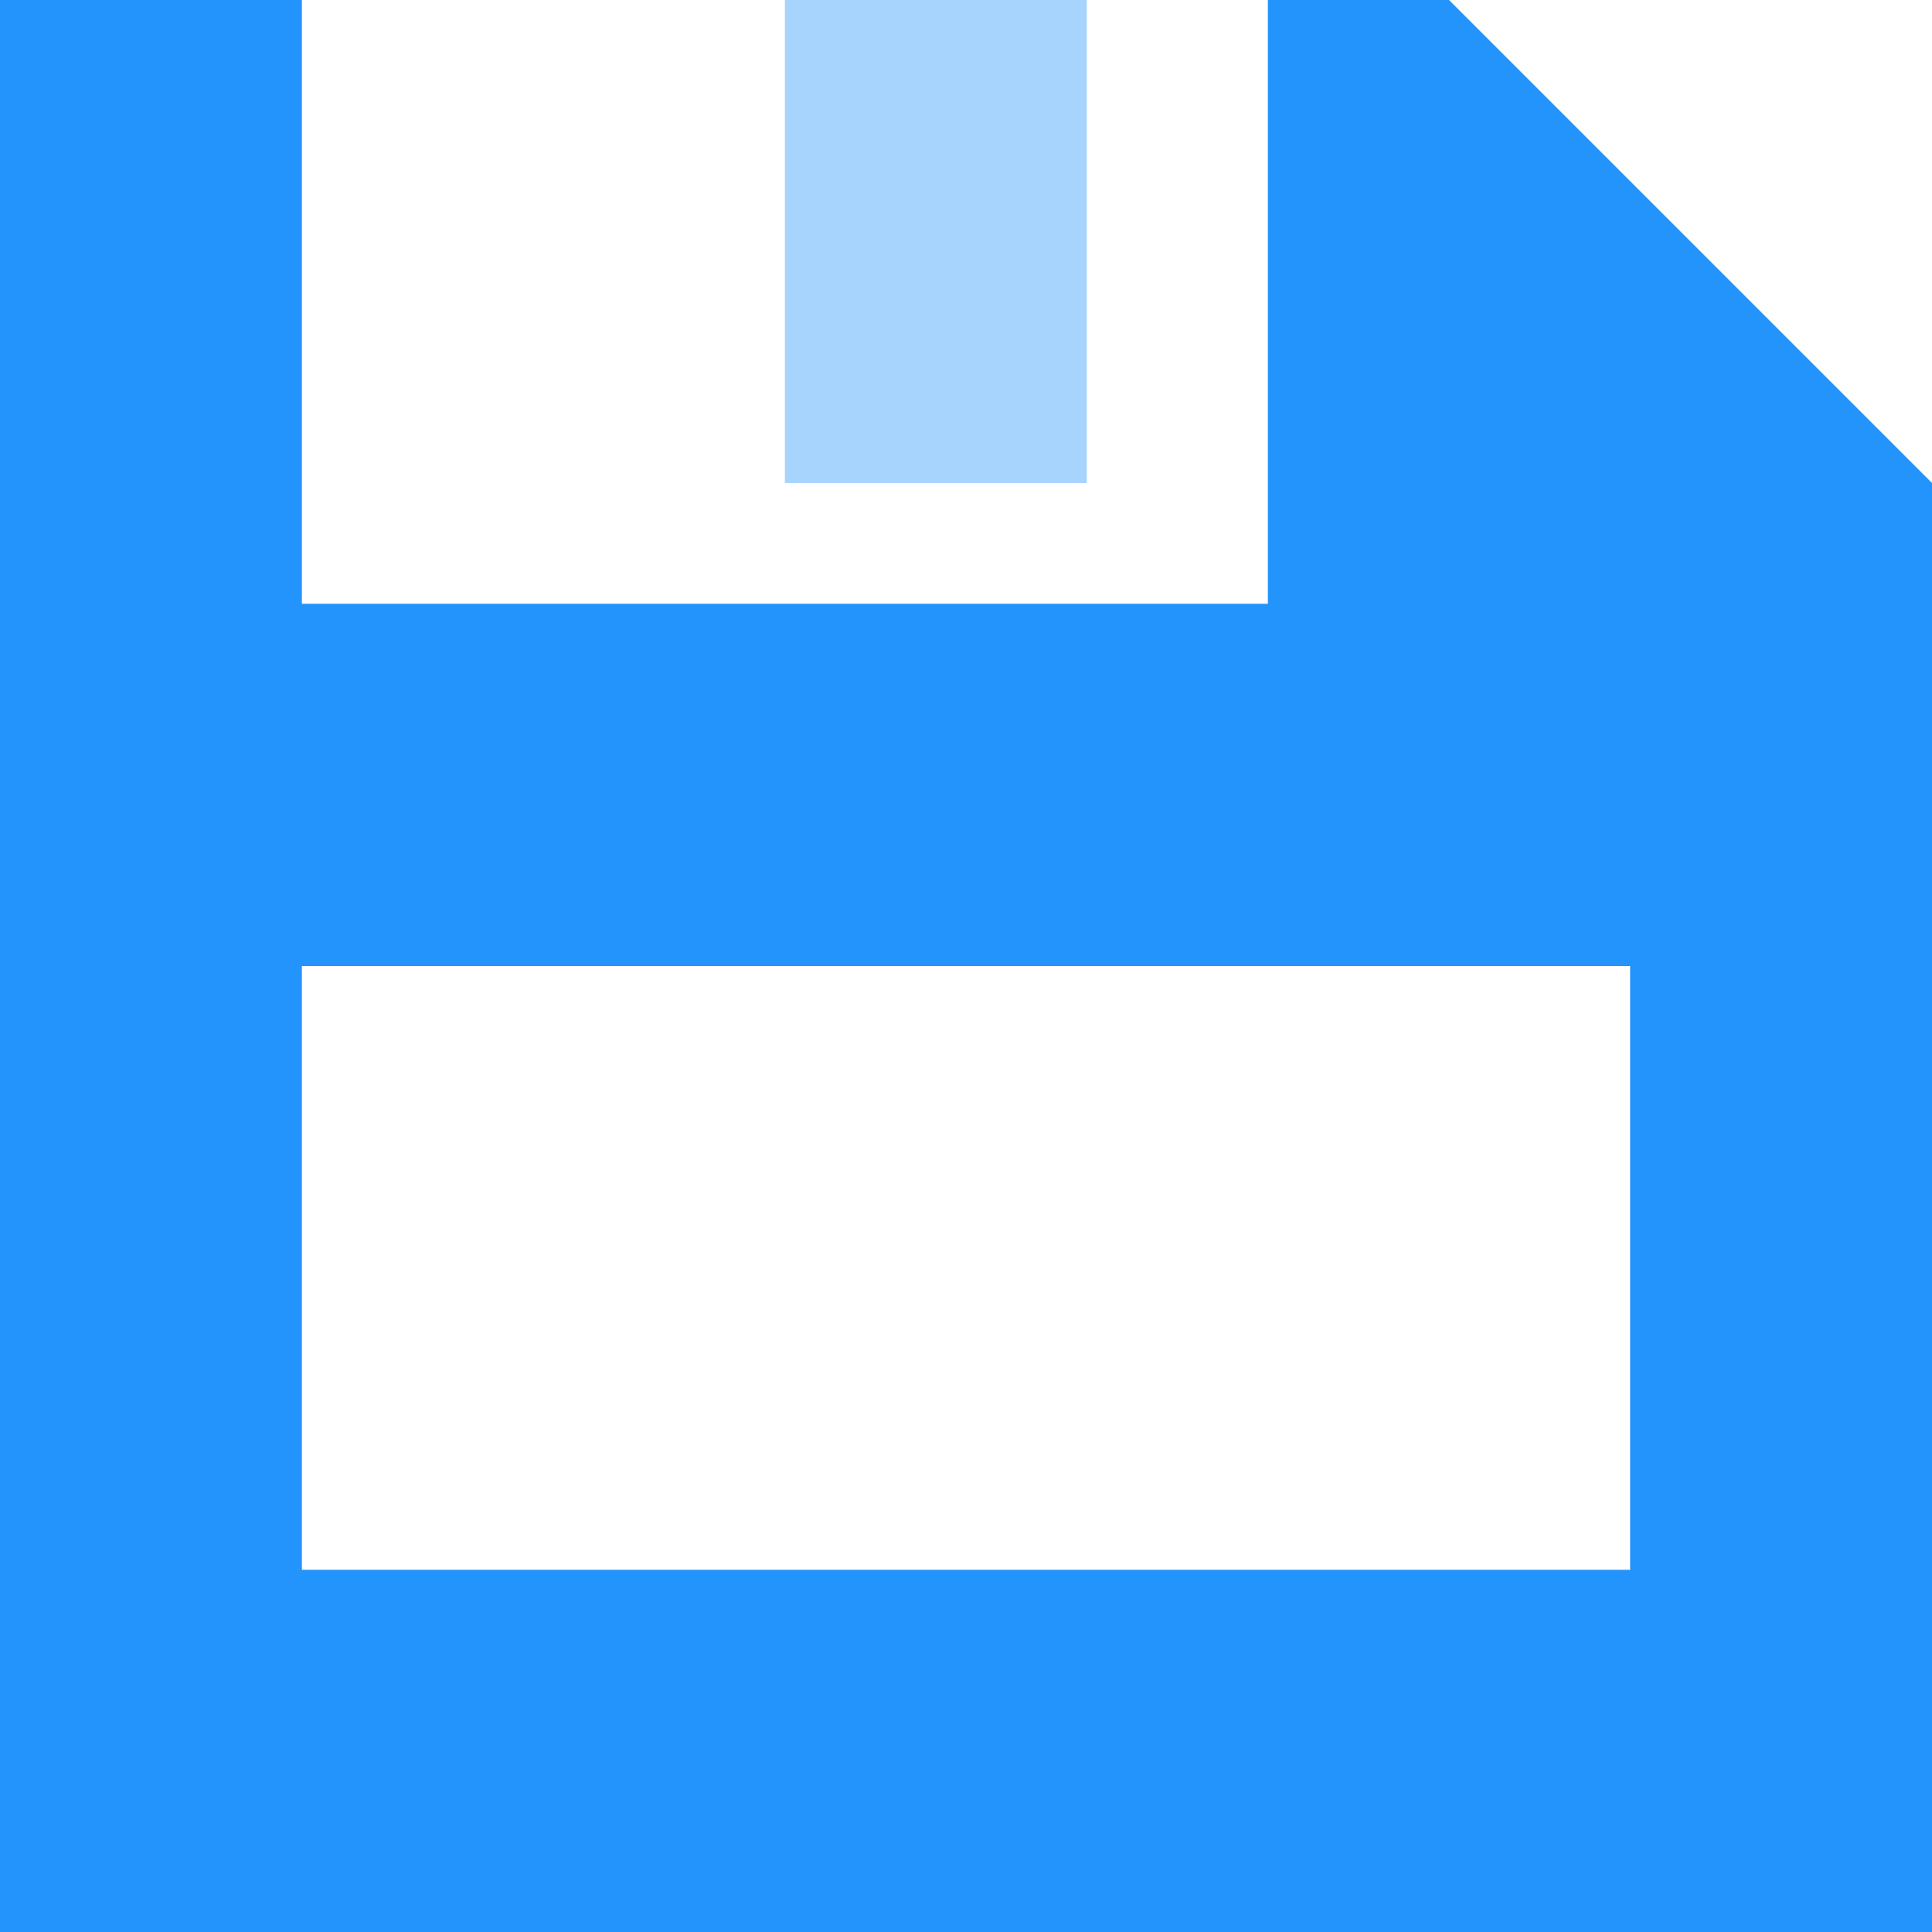 <?xml version="1.0" standalone="no"?><!DOCTYPE svg PUBLIC "-//W3C//DTD SVG 1.1//EN" "http://www.w3.org/Graphics/SVG/1.1/DTD/svg11.dtd"><svg t="1640432118902" class="icon" viewBox="0 0 1024 1024" version="1.1" xmlns="http://www.w3.org/2000/svg" p-id="2042" xmlns:xlink="http://www.w3.org/1999/xlink" width="200" height="200"><defs><style type="text/css"></style></defs><path d="M0 1024V0h160v320h512V0h96l256 256v768H0z m864-512H160v320h704V512z" fill="#2394FB" p-id="2043"></path><path d="M416 0h160v256h-160z" fill="#A7D4FD" p-id="2044"></path></svg>